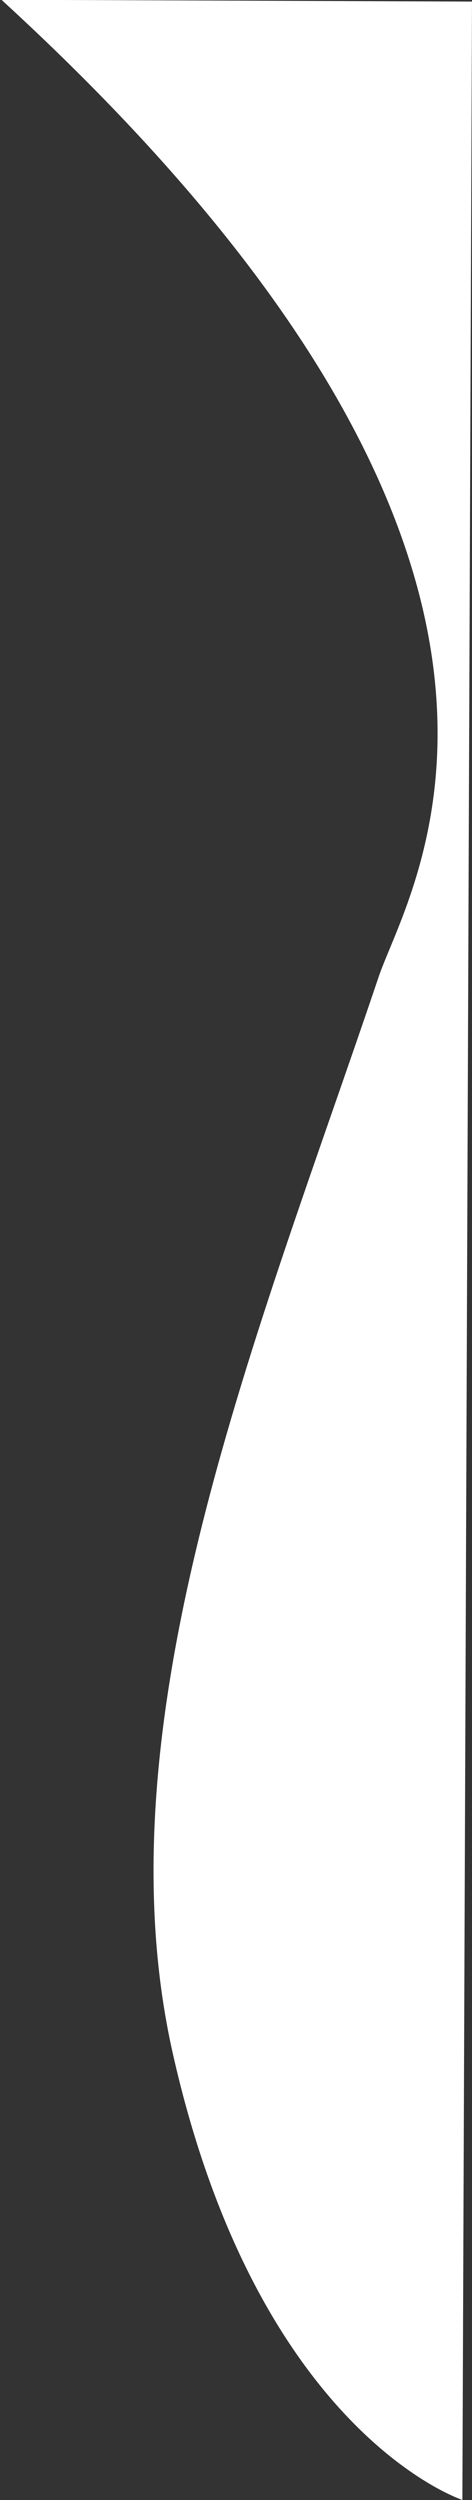 <svg width="231" height="1222" viewBox="0 0 231 1222" fill="none" xmlns="http://www.w3.org/2000/svg">
<rect x="0" y="0" width="231" height="1222" fill="#333333" stroke="none"/>
<path d="M226.288 1221.95C226.288 1221.95 126.398 1189.51 84.543 1003.6C47.732 840.045 126.935 650.55 185.303 477.525C200.349 432.911 303.017 276.606 0.704 -0.116C315.106 1.095 146.878 0.447 146.878 0.447L230.992 0.771L226.288 1221.95Z" fill="white"/>
</svg>

